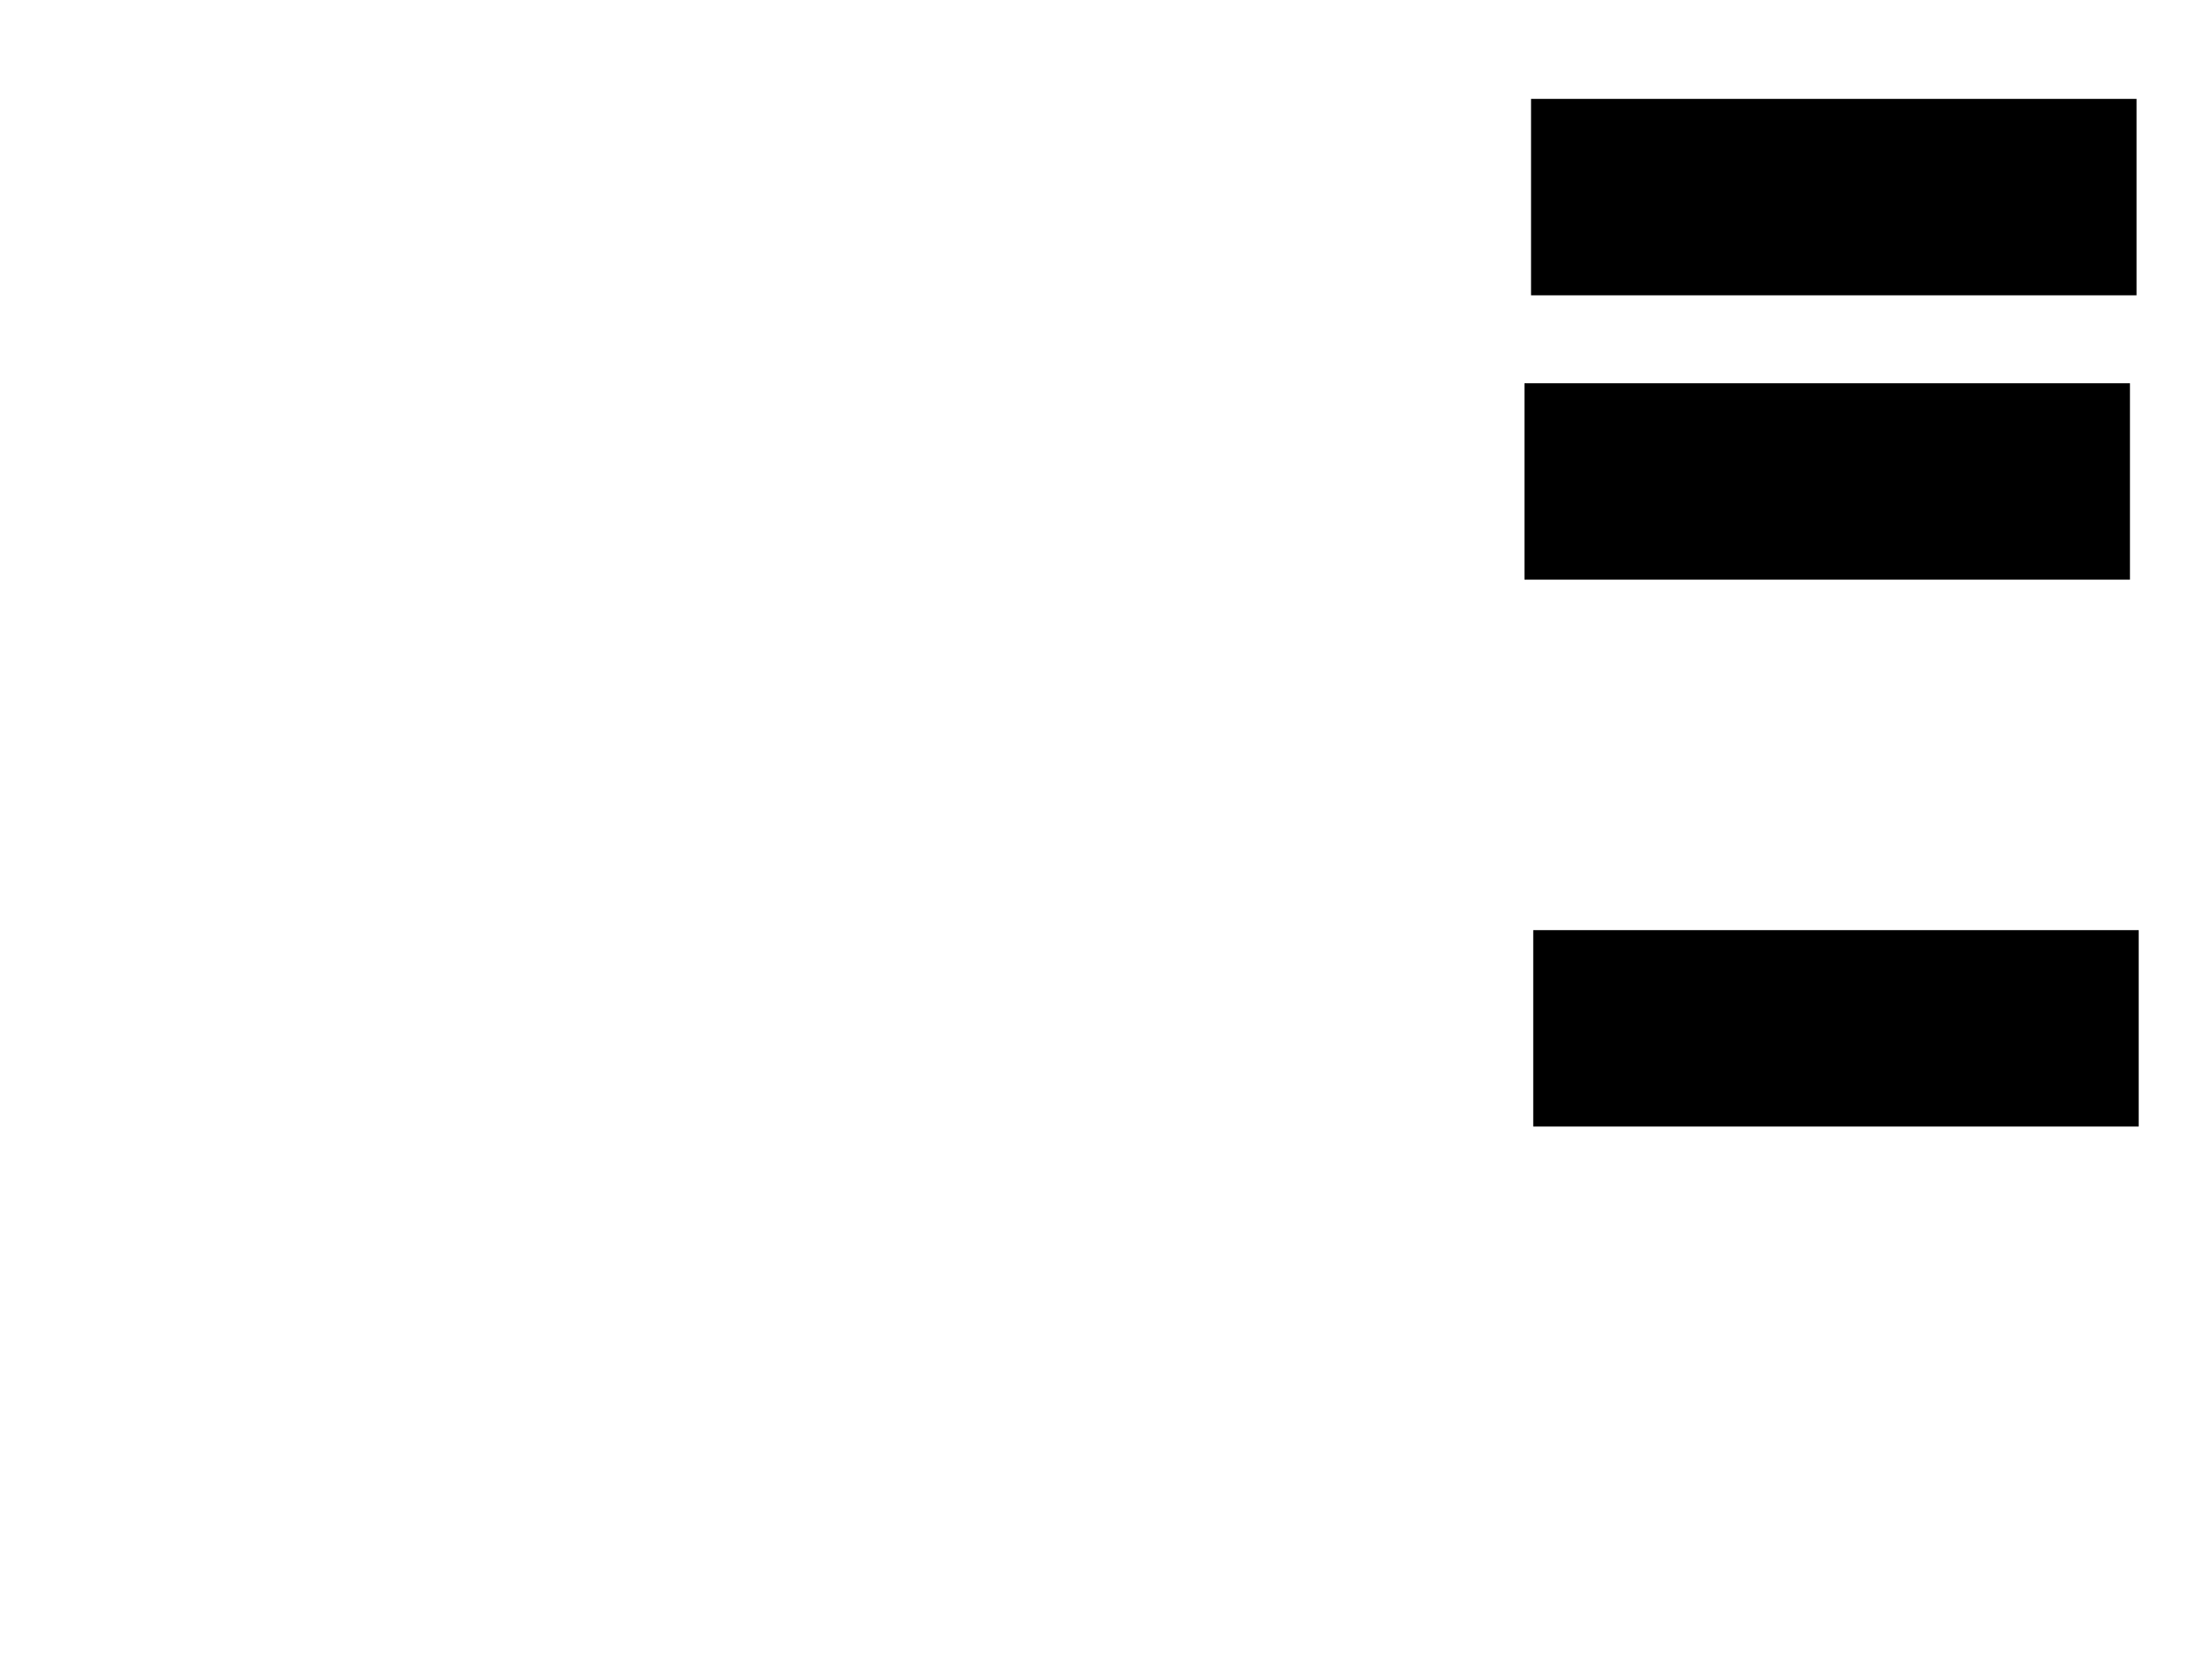 <svg xmlns="http://www.w3.org/2000/svg" width="1280" height="960">
 <!-- Created with Image Occlusion Enhanced -->
 <g>
  <title>Labels</title>
 </g>
 <g>
  <title>Masks</title>
  <rect id="cc75bc6acde94c23a43cac45b756e827-ao-1" height="112.658" width="349.367" y="57.721" x="886.456" stroke="#000000" fill="#0"/>
  <rect id="cc75bc6acde94c23a43cac45b756e827-ao-2" height="112.658" width="349.367" y="222.278" x="882.658" stroke="#000000" fill="#0"/>
  
  <rect id="cc75bc6acde94c23a43cac45b756e827-ao-4" height="112.658" width="349.367" y="538.734" x="887.721" stroke="#000000" fill="#0"/>
 </g>
</svg>